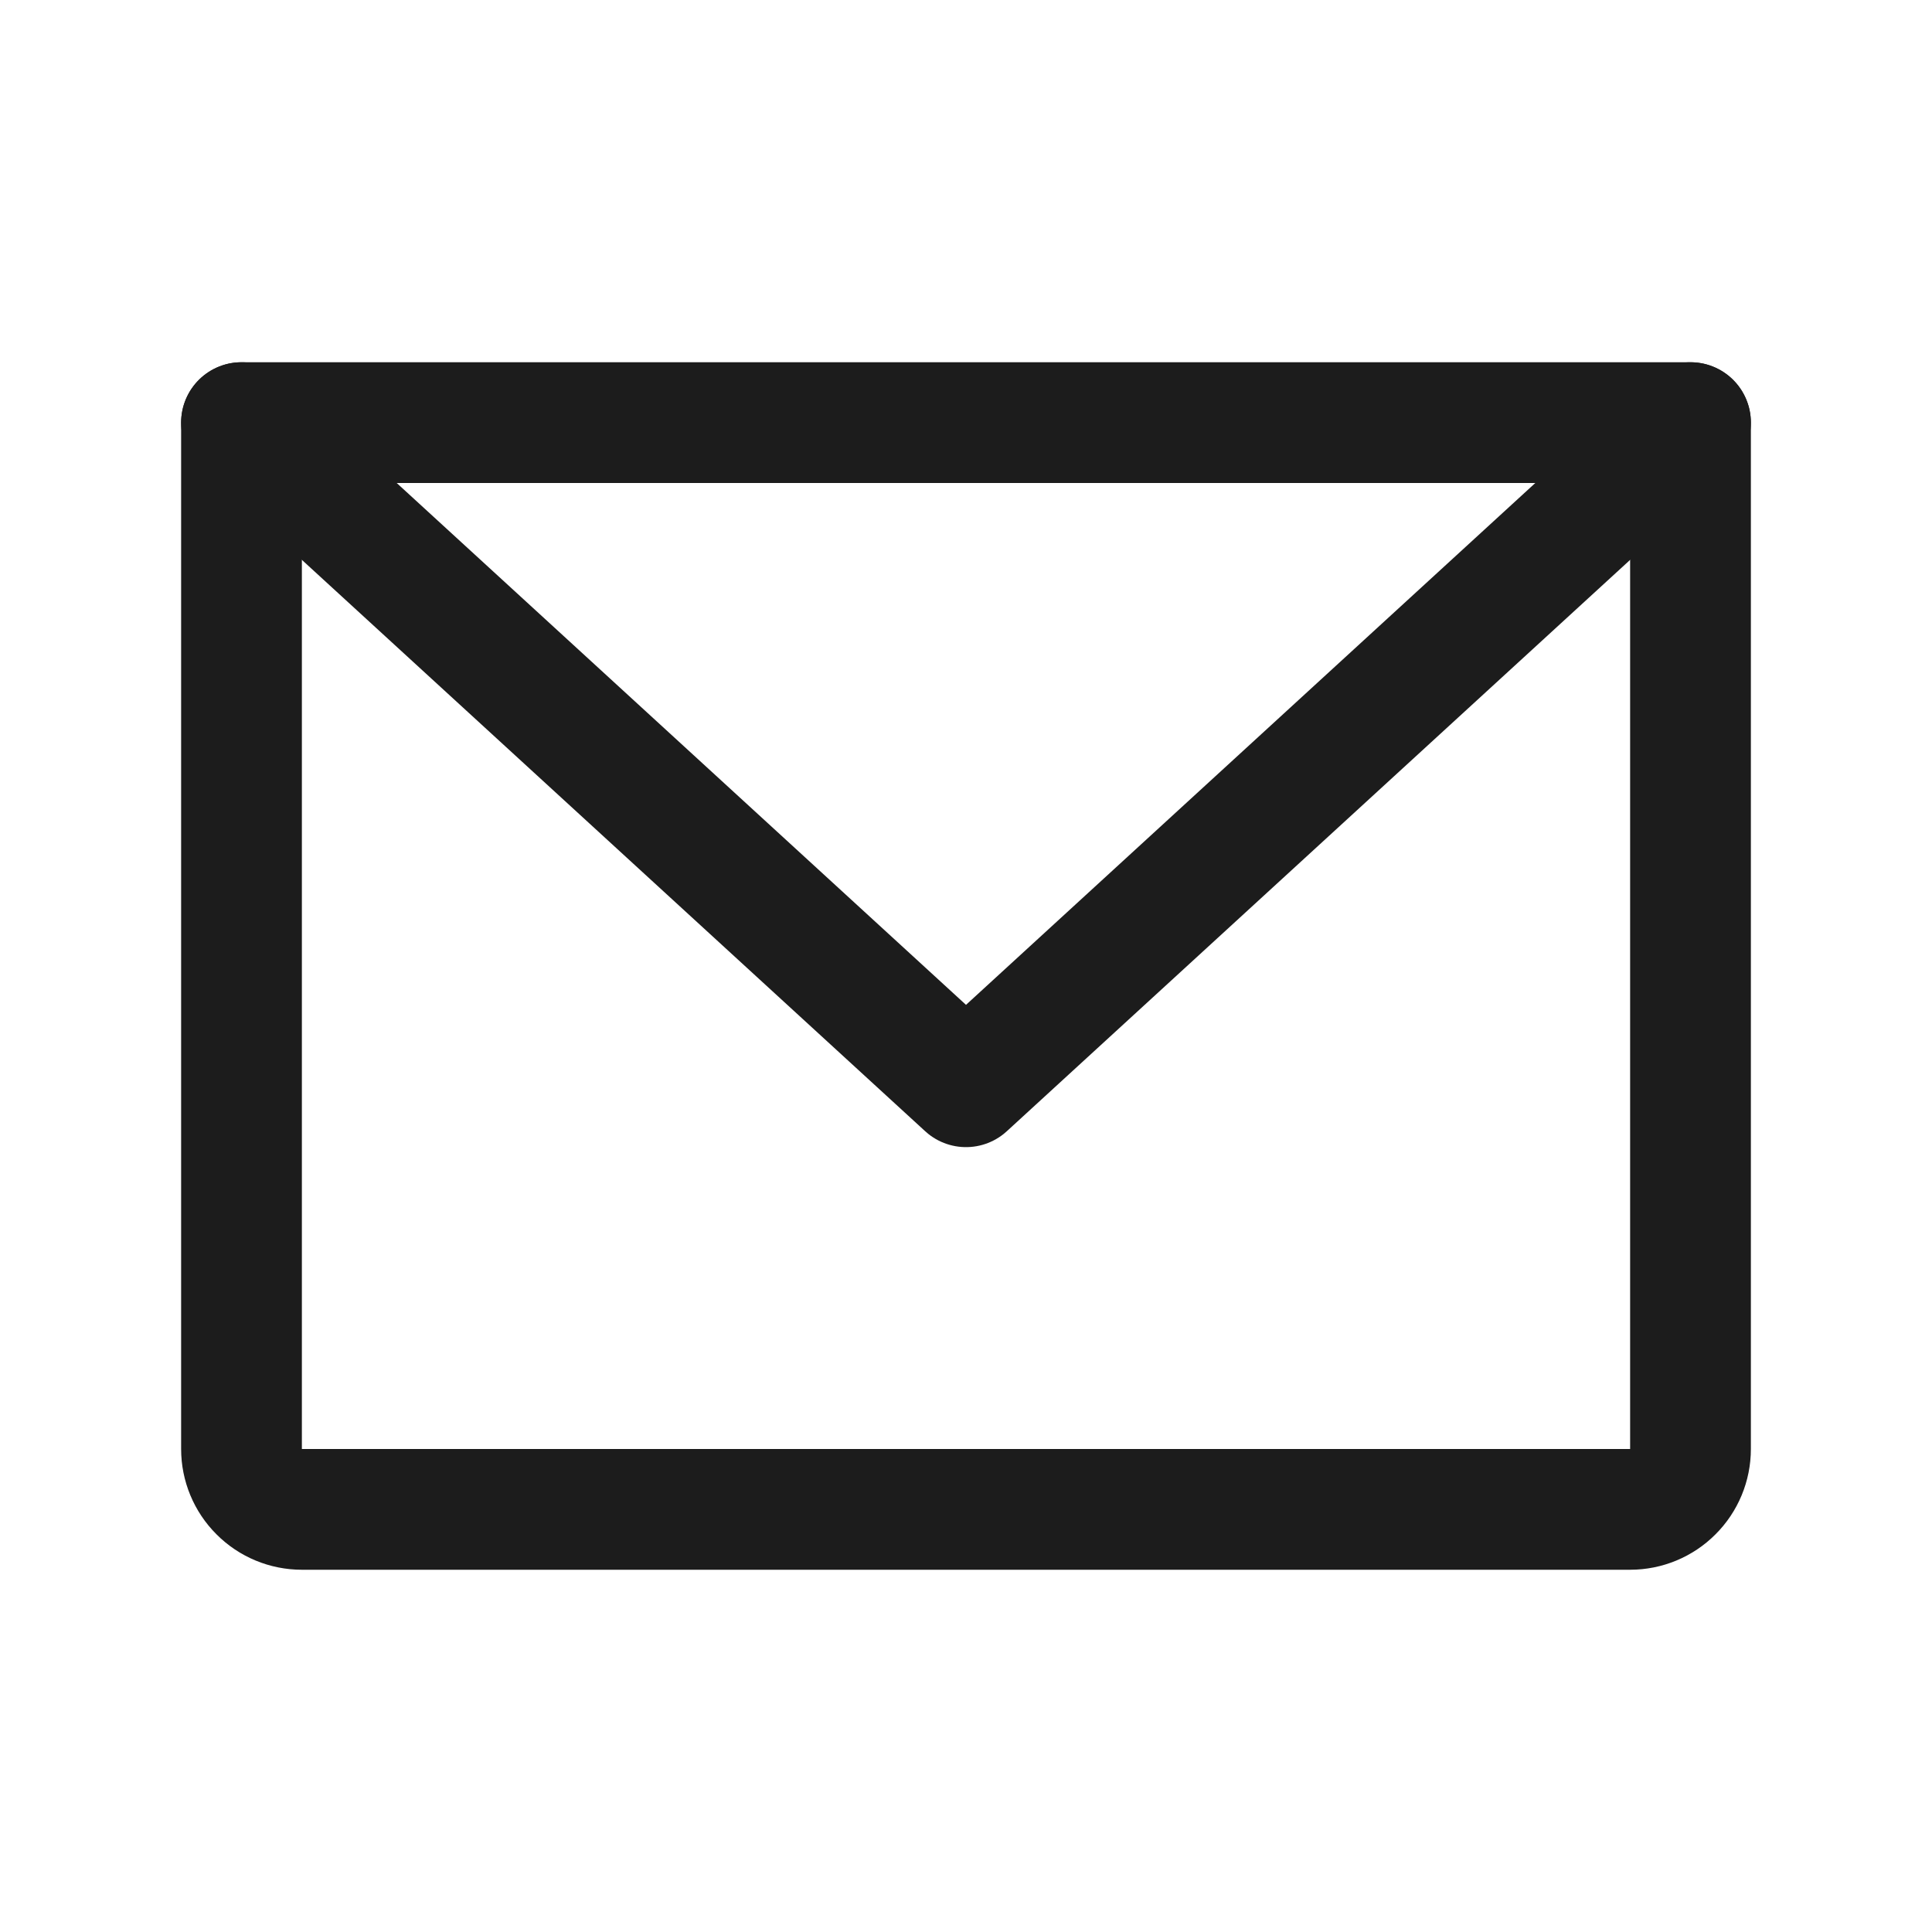 <svg width="24" height="24" viewBox="0 0 24 24" fill="none" xmlns="http://www.w3.org/2000/svg">
<path d="M3 5.25H21V18C21 18.199 20.921 18.39 20.78 18.53C20.64 18.671 20.449 18.75 20.25 18.75H3.75C3.551 18.75 3.36 18.671 3.22 18.53C3.079 18.39 3 18.199 3 18V5.25Z" stroke="#1C1C1C" stroke-width="1.5" stroke-linecap="round" stroke-linejoin="round"/>
<path d="M21 5.25L12 13.5L3 5.25" stroke="#1C1C1C" stroke-width="1.5" stroke-linecap="round" stroke-linejoin="round"/>
</svg>
